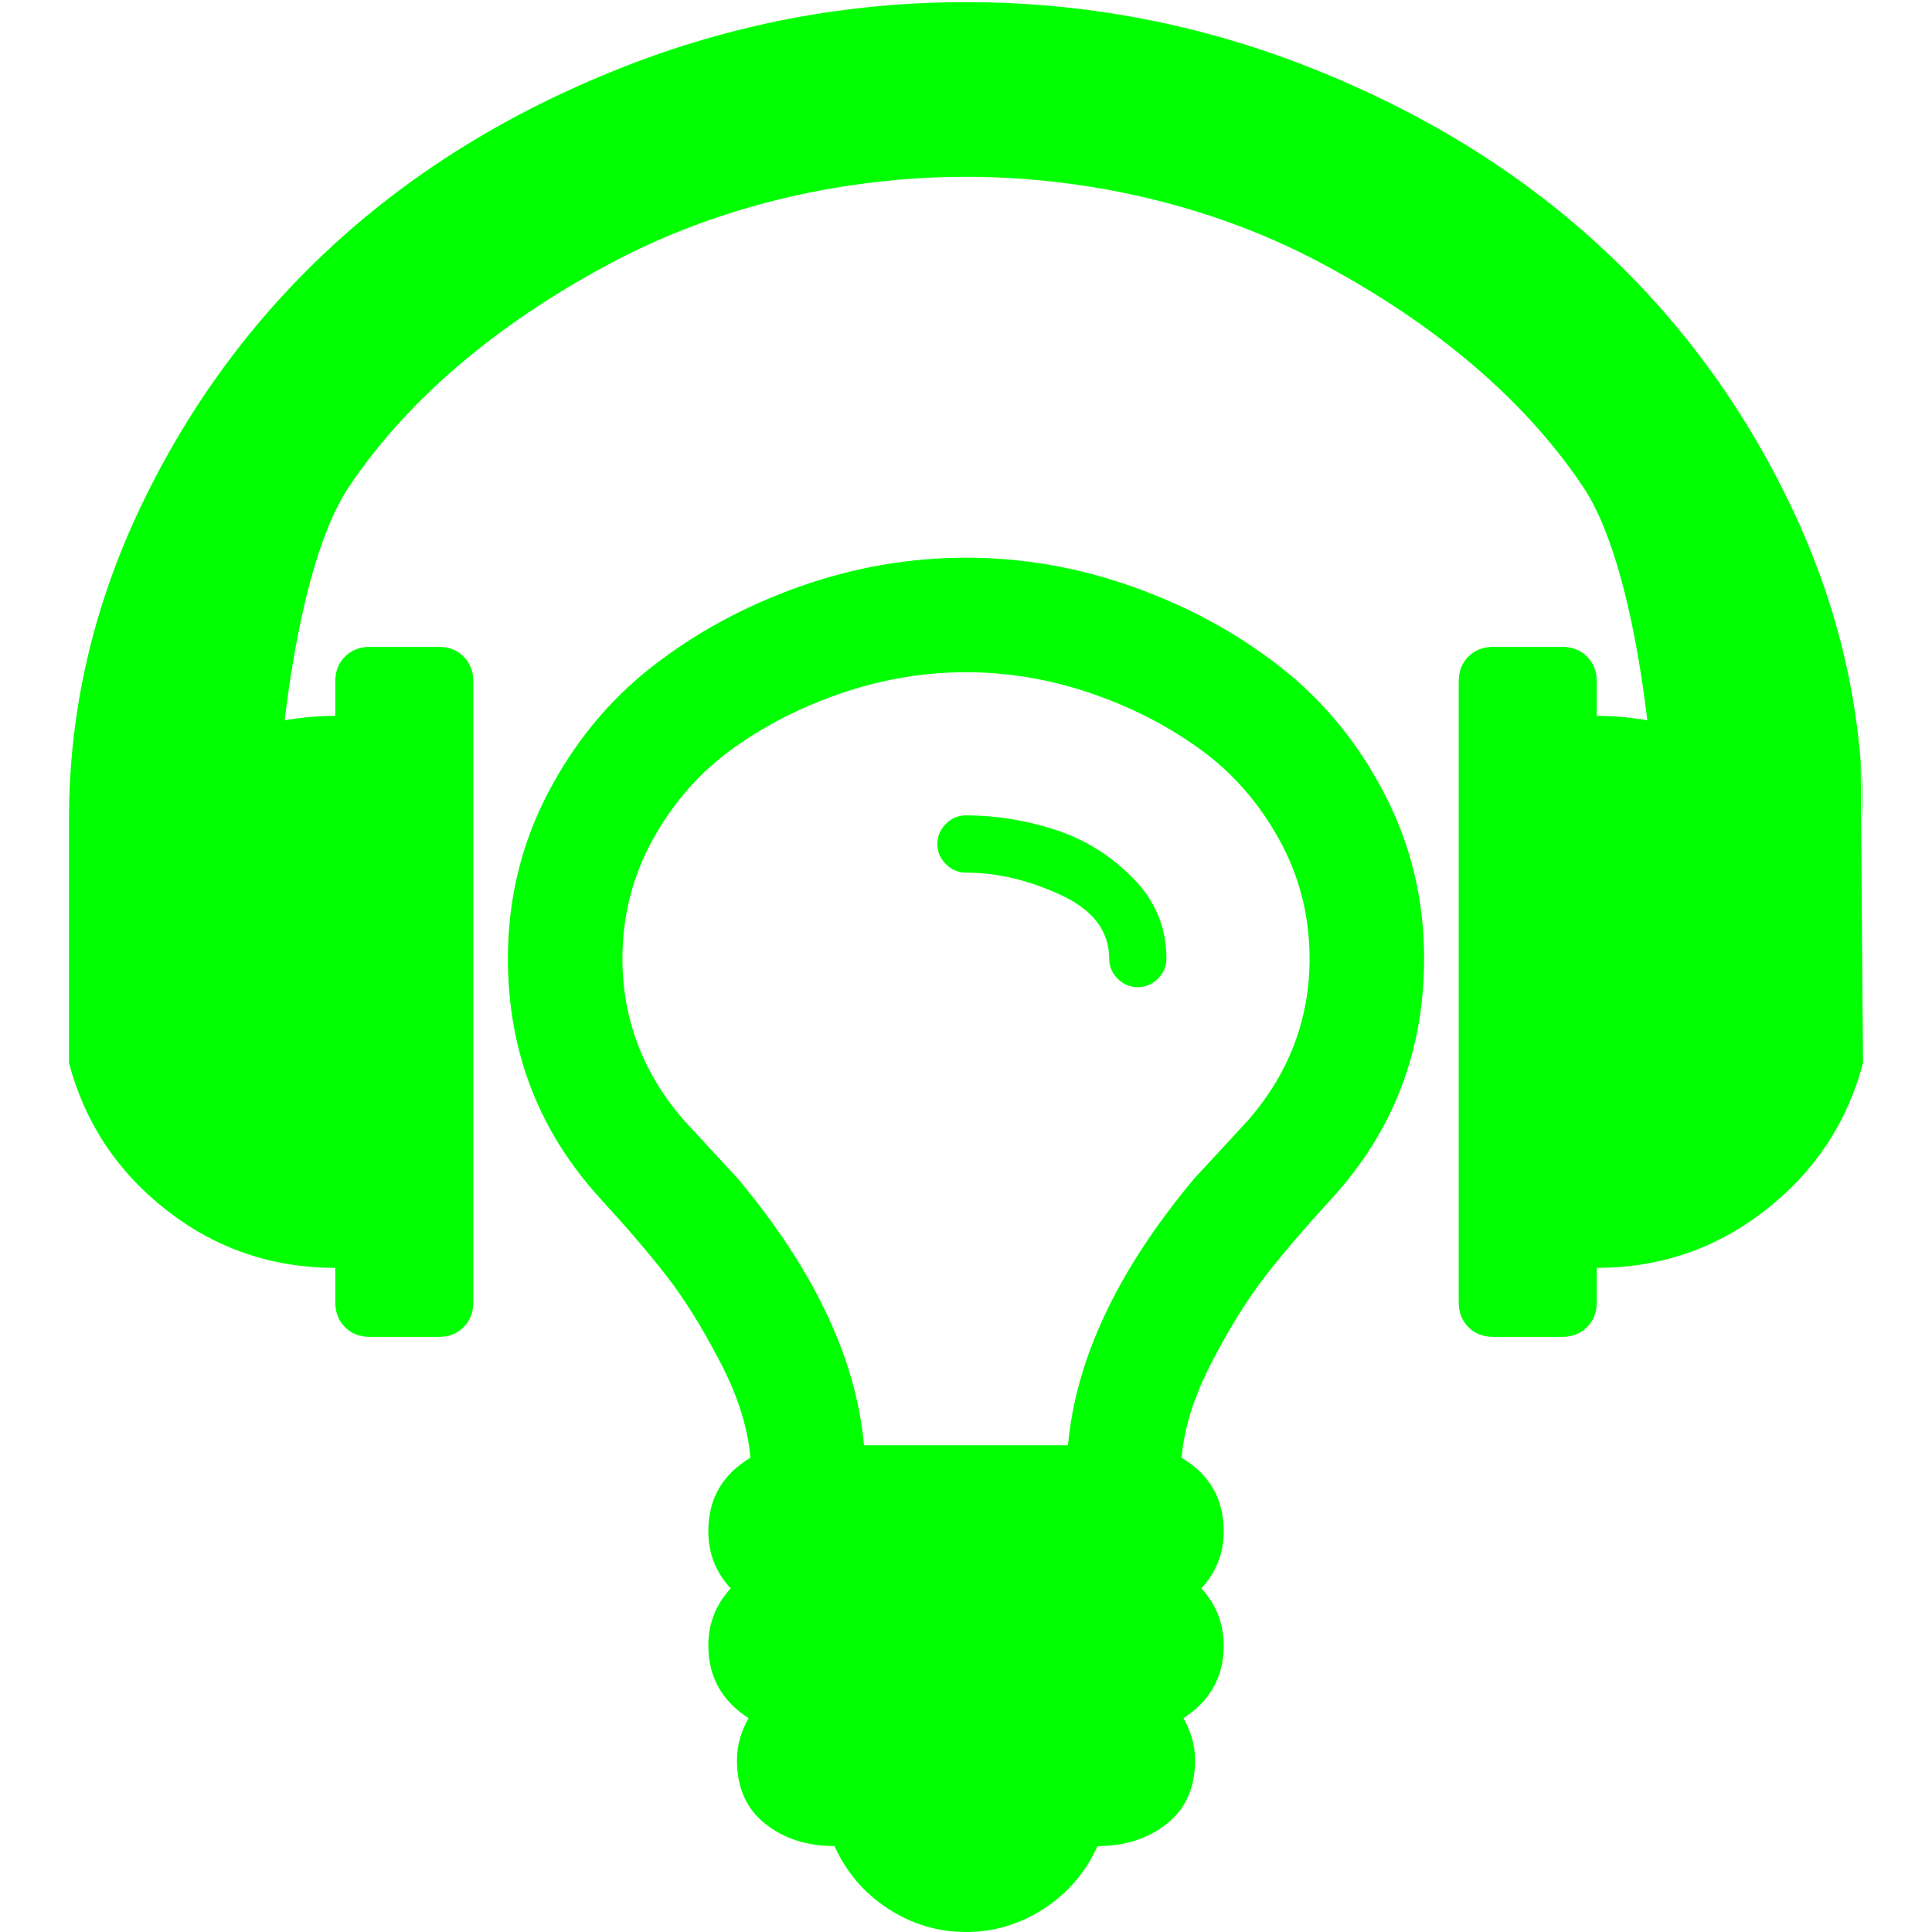 <?xml version="1.0" encoding="UTF-8" standalone="no"?>
<svg
   xmlns:dc="http://purl.org/dc/elements/1.1/"
   xmlns:cc="http://creativecommons.org/ns#"
   xmlns:rdf="http://www.w3.org/1999/02/22-rdf-syntax-ns#"
   xmlns:svg="http://www.w3.org/2000/svg"
   xmlns="http://www.w3.org/2000/svg"
   xmlns:sodipodi="http://sodipodi.sourceforge.net/DTD/sodipodi-0.dtd"
   xmlns:inkscape="http://www.inkscape.org/namespaces/inkscape"
   xml:space="preserve"
   enable-background="new 0 0 1792 1792"
   viewBox="0 0 1792 1792"
   height="1792px"
   width="1792px"
   y="0px"
   x="0px"
   id="Layer_1"
   version="1.1"
   inkscape:version="0.91 r13725"
   sodipodi:docname="pai.svg"><sodipodi:namedview
     pagecolor="#ffffff"
     bordercolor="#666666"
     borderopacity="1"
     objecttolerance="10"
     gridtolerance="10"
     guidetolerance="10"
     inkscape:pageopacity="0"
     inkscape:pageshadow="2"
     inkscape:window-width="686"
     inkscape:window-height="480"
     id="namedview7"
     showgrid="false"
     inkscape:zoom="0.13169643"
     inkscape:cx="896"
     inkscape:cy="896"
     inkscape:window-x="0"
     inkscape:window-y="0"
     inkscape:window-maximized="0"
     inkscape:current-layer="Layer_1" /><defs
     id="defs9" /><path
     id="path3"
     d="M1081.897,889.075c0,7.193-2.63,13.417-7.885,18.672c-5.256,5.257-11.479,7.885-18.673,7.885s-13.418-2.628-18.673-7.885  c-5.256-5.256-7.885-11.479-7.885-18.672c0-25.45-14.938-45.091-44.813-58.923C954.093,816.32,924.77,809.405,896,809.405  c-7.193,0-13.417-2.628-18.673-7.884c-5.255-5.256-7.884-11.48-7.884-18.673s2.628-13.417,7.884-18.673  c5.256-5.256,11.48-7.884,18.673-7.884c27.663,0,55.188,4.426,82.574,13.278c27.387,8.853,51.453,23.791,72.201,44.814  C1071.522,835.408,1081.897,860.305,1081.897,889.075z M1214.68,889.075c0-39.835-9.544-76.904-28.632-111.206  c-19.087-34.302-43.983-62.38-74.689-84.234s-64.732-39.005-102.078-51.454c-37.345-12.448-75.105-18.672-113.28-18.672  c-38.175,0-75.936,6.224-113.281,18.672c-37.345,12.449-71.371,29.6-102.076,51.454c-30.707,21.854-55.603,49.932-74.691,84.234  c-19.087,34.302-28.631,71.371-28.631,111.206c0,55.879,18.812,105.672,56.433,149.38c5.533,6.086,13.97,15.215,25.312,27.387  c11.342,12.173,19.778,21.301,25.312,27.387c70.817,84.649,109.822,167.085,117.015,247.309h189.216  c7.193-80.224,46.199-162.659,117.017-247.309c5.532-6.086,13.969-15.214,25.312-27.387c11.342-12.172,19.779-21.301,25.311-27.387  C1195.869,994.747,1214.68,944.954,1214.68,889.075z M1320.906,889.075c0,85.755-28.493,159.893-85.479,222.412  c-24.897,27.11-45.505,51.177-61.827,72.201c-16.321,21.023-32.78,47.442-49.379,79.254c-16.597,31.812-26.003,61.551-28.216,89.215  c26.003,15.491,39.006,38.174,39.006,68.051c0,20.472-6.917,38.175-20.748,53.113c13.831,14.938,20.748,32.643,20.748,53.114  c0,28.769-12.448,51.176-37.346,67.221c7.192,12.725,10.788,25.727,10.788,39.005c0,25.45-8.714,45.091-26.142,58.923  c-17.429,13.832-38.867,20.747-64.317,20.747c-11.064,24.344-27.663,43.708-49.793,58.092C946.07,1784.807,922.003,1792,896,1792  s-50.07-7.193-72.201-21.578c-22.131-14.384-38.729-33.748-49.794-58.092c-25.451,0-46.889-6.915-64.317-20.747  s-26.142-33.473-26.142-58.923c0-13.278,3.596-26.28,10.789-39.005c-24.896-16.045-37.345-38.452-37.345-67.221  c0-20.472,6.915-38.176,20.748-53.114c-13.833-14.938-20.748-32.642-20.748-53.113c0-29.877,13.002-52.56,39.005-68.051  c-2.213-27.664-11.618-57.402-28.216-89.215c-16.598-31.812-33.058-58.23-49.379-79.254c-16.321-21.024-36.93-45.091-61.827-72.201  c-56.987-62.519-85.479-136.656-85.479-222.412c0-54.773,12.31-105.812,36.931-153.116c24.621-47.304,56.986-86.586,97.097-117.845  c40.112-31.259,85.479-55.88,136.104-73.861C791.848,526.272,843.44,517.282,896,517.282c52.56,0,104.151,8.991,154.775,26.972  c50.624,17.98,95.991,42.602,136.103,73.861c40.11,31.259,72.478,70.541,97.099,117.845  C1308.597,783.263,1320.906,834.302,1320.906,889.075z"
     style="stroke:none;fill:#00ff00;fill-opacity:1" /><path
     id="path5"
     d="M 1725.825,706 1728,986 c -14.667,55.333 -44.833,100.833 -90.5,136.5 -45.667,35.667 -97.833,53.5 -156.5,53.5 l 0,32 c 0,9.333 -3,17 -9,23 -6,6 -13.667,9 -23,9 l -64,0 c -9.333,0 -17,-3 -23,-9 -6,-6 -9,-13.667 -9,-23 l 0,-576 c 0,-9.333 3,-17 9,-23 6,-6 13.667,-9 23,-9 l 64,0 c 9.333,0 17,3 23,9 6,6 9,13.667 9,23 l 0,32 c 47.333,0 90.667,11.833 130,35.5 l -75,60.5 c 0,0 -9.333,-221.667 -68,-309 -58.667,-87.333 -147.5,-157 -246.5,-209 -99,-52 -214.167,-78 -325.5,-78 -111.333,0 -226.5,26 -325.5,78 -99,52 -187.833,121.667 -246.5,209 -58.667,87.333 -68,309 -68,309 L 181,699.5 C 220.333,675.833 263.667,664 311,664 l 0,-32 c 0,-9.333 3,-17 9,-23 6,-6 13.667,-9 23,-9 l 64,0 c 9.333,0 17,3 23,9 6,6 9,13.667 9,23 l 0,576 c 0,9.333 -3,17 -9,23 -6,6 -13.667,9 -23,9 l -64,0 c -9.333,0 -17,-3 -23,-9 -6,-6 -9,-13.667 -9,-23 l 0,-32 c -58.667,0 -110.833,-17.833 -156.5,-53.5 C 108.833,1086.833 78.667,1041.333 64,986 L 64,760 C 64,659.333 86.333,562.333 131,469 175.667,375.667 235.333,294.833 310,226.5 384.667,158.167 473.333,103.667 576,63 678.667,22.333 785.333,2 896,2 c 110.667,0 217.333,20.333 320,61 102.667,40.667 191.333,95.167 266,163.5 74.667,68.333 134.333,149.167 179,242.5 44.667,93.333 67,190.333 67,291"
     style="stroke:none;fill:#00ff00;fill-opacity:1" /></svg>